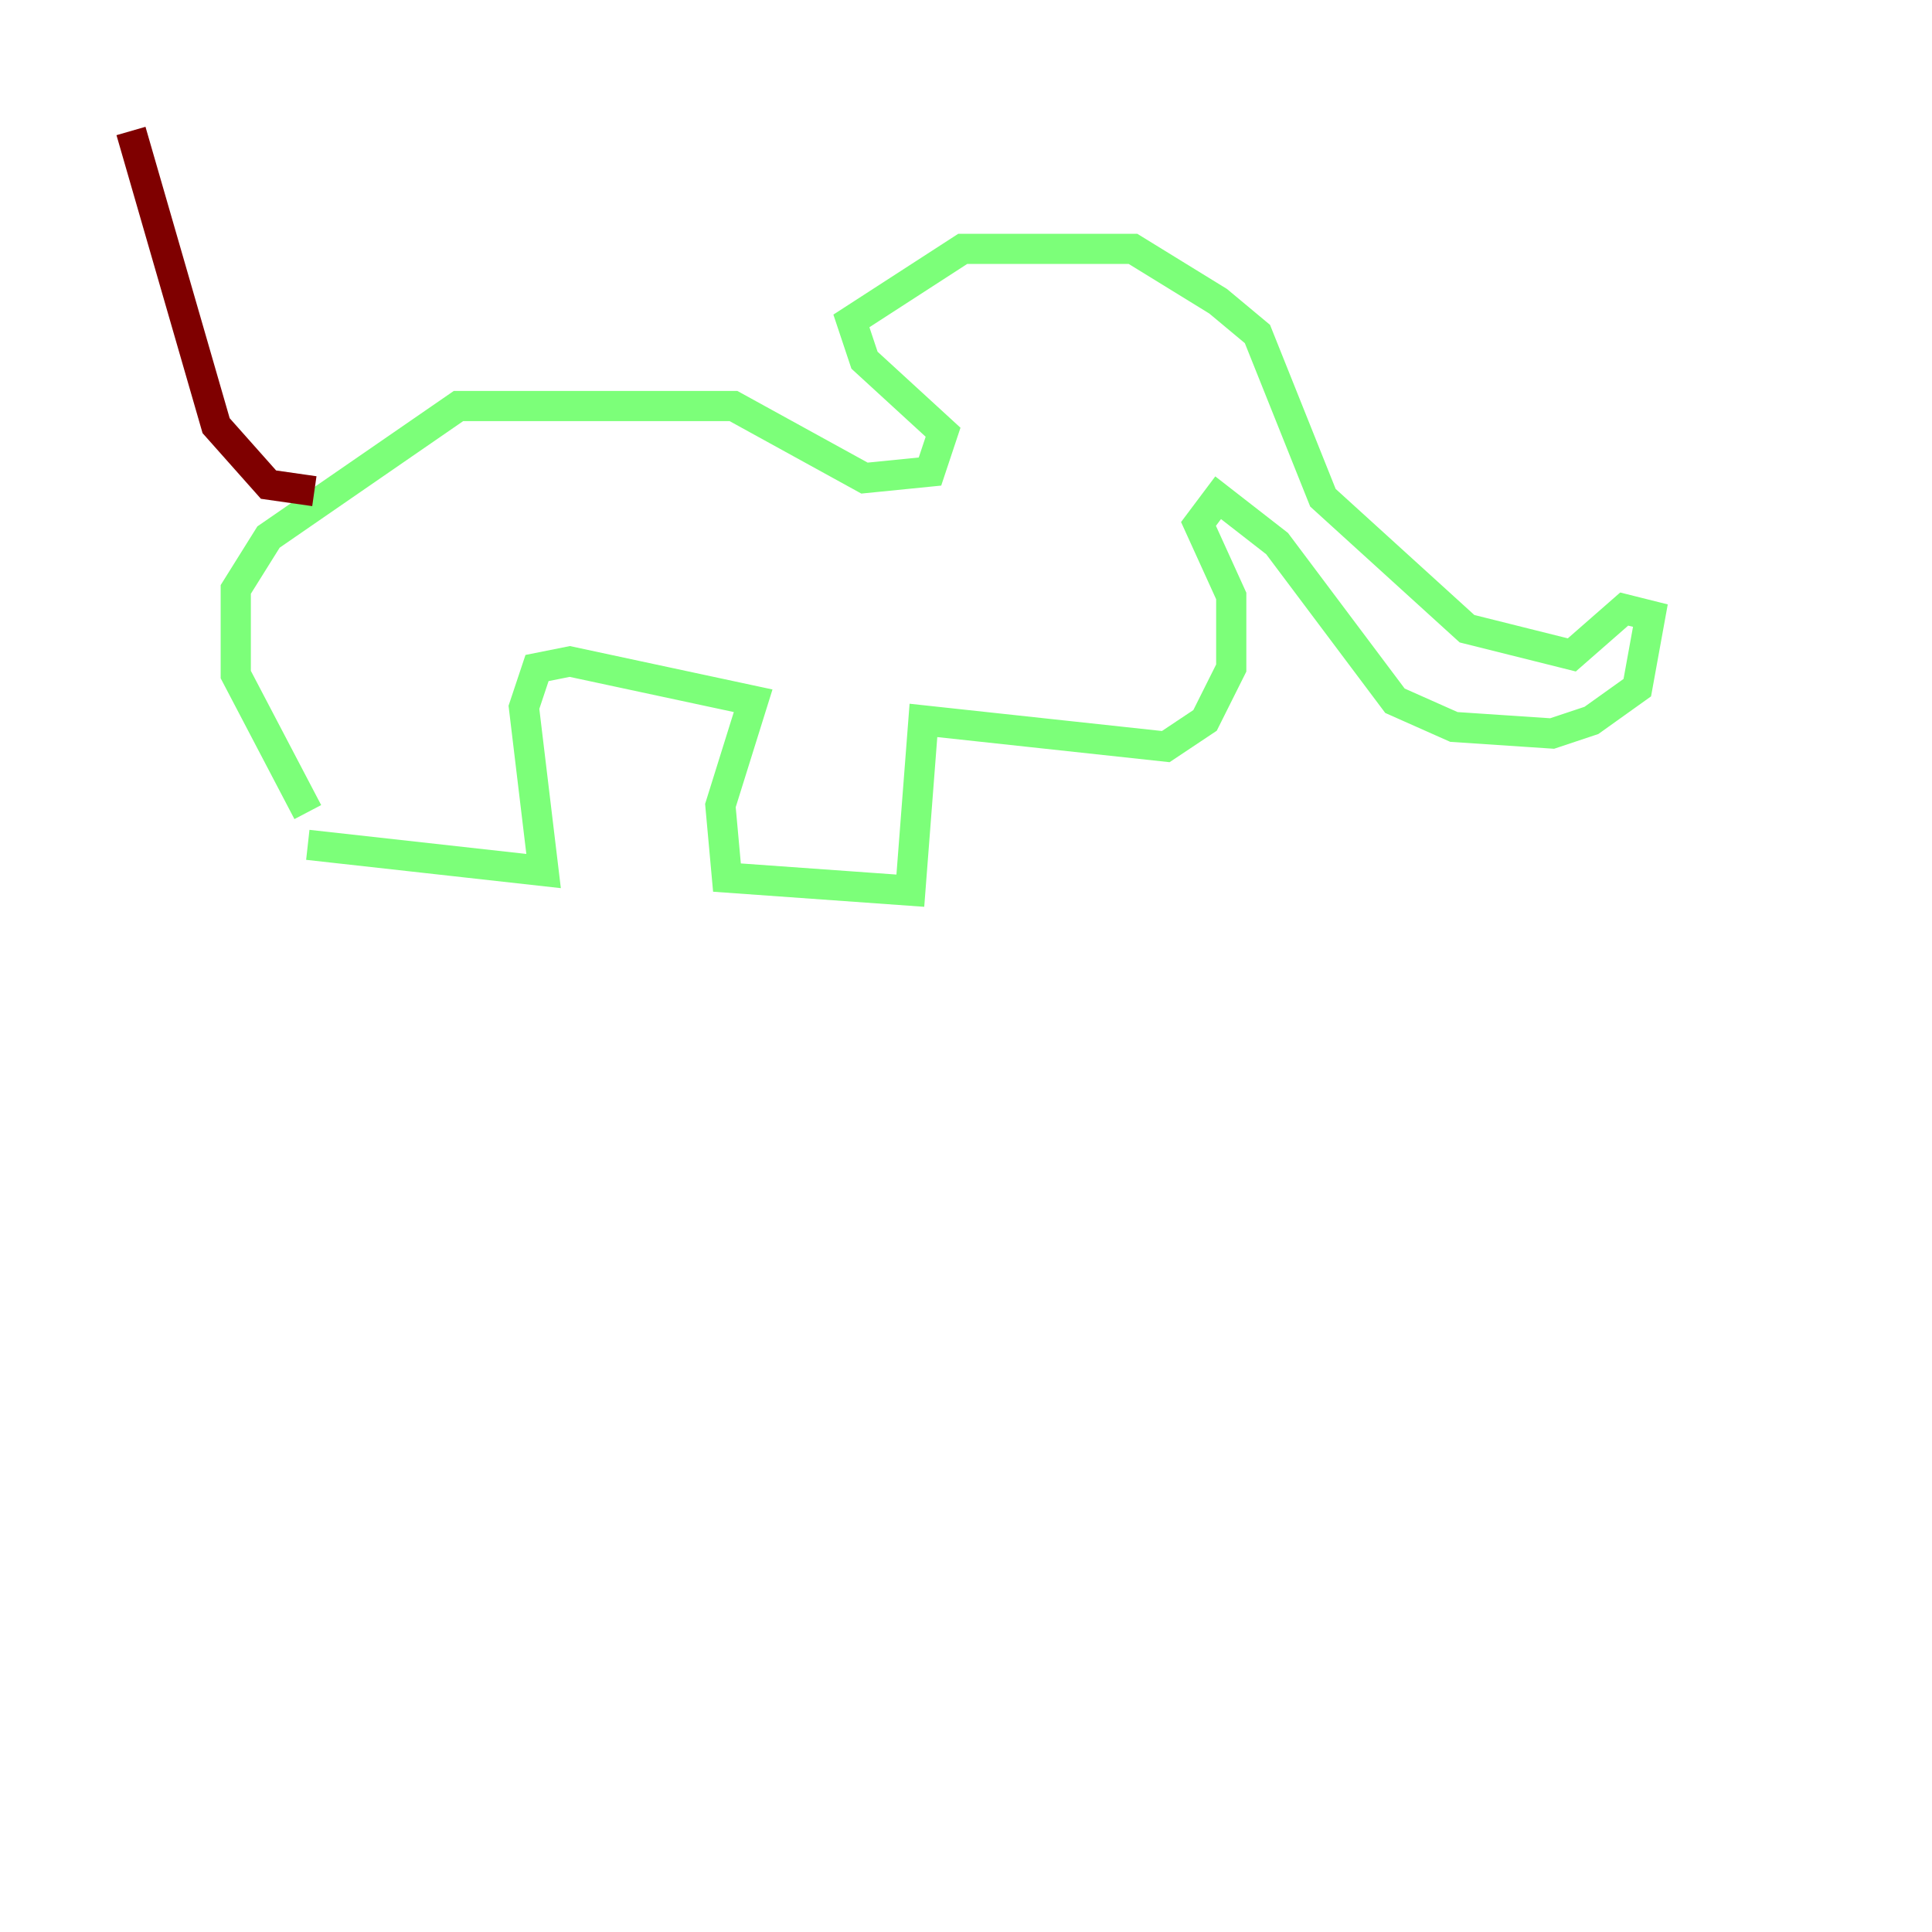 <?xml version="1.0" encoding="utf-8" ?>
<svg baseProfile="tiny" height="128" version="1.2" viewBox="0,0,128,128" width="128" xmlns="http://www.w3.org/2000/svg" xmlns:ev="http://www.w3.org/2001/xml-events" xmlns:xlink="http://www.w3.org/1999/xlink"><defs /><polyline fill="none" points="119.322,29.505 119.322,29.505" stroke="#00007f" stroke-width="2" /><polyline fill="none" points="20.393,55.973 36.014,57.709 34.712,46.861 35.58,44.258 37.749,43.824 49.898,46.427 47.729,53.37 48.163,58.142 60.312,59.01 61.18,47.729 77.234,49.464 79.837,47.729 81.573,44.258 81.573,39.485 79.403,34.712 80.705,32.976 84.61,36.014 92.42,46.427 96.325,48.163 102.834,48.597 105.437,47.729 108.475,45.559 109.342,40.786 107.607,40.352 104.136,43.39 97.193,41.654 87.647,32.976 83.308,22.129 80.705,19.959 75.064,16.488 63.783,16.488 56.407,21.261 57.275,23.864 62.481,28.637 61.614,31.241 57.275,31.675 48.597,26.902 30.373,26.902 17.79,35.58 15.62,39.051 15.62,44.691 20.393,53.803" stroke="#7cff79" stroke-width="2" /><polyline fill="none" points="20.827,32.542 17.79,32.108 14.319,28.203 8.678,8.678" stroke="#7f0000" stroke-width="2" /></svg>